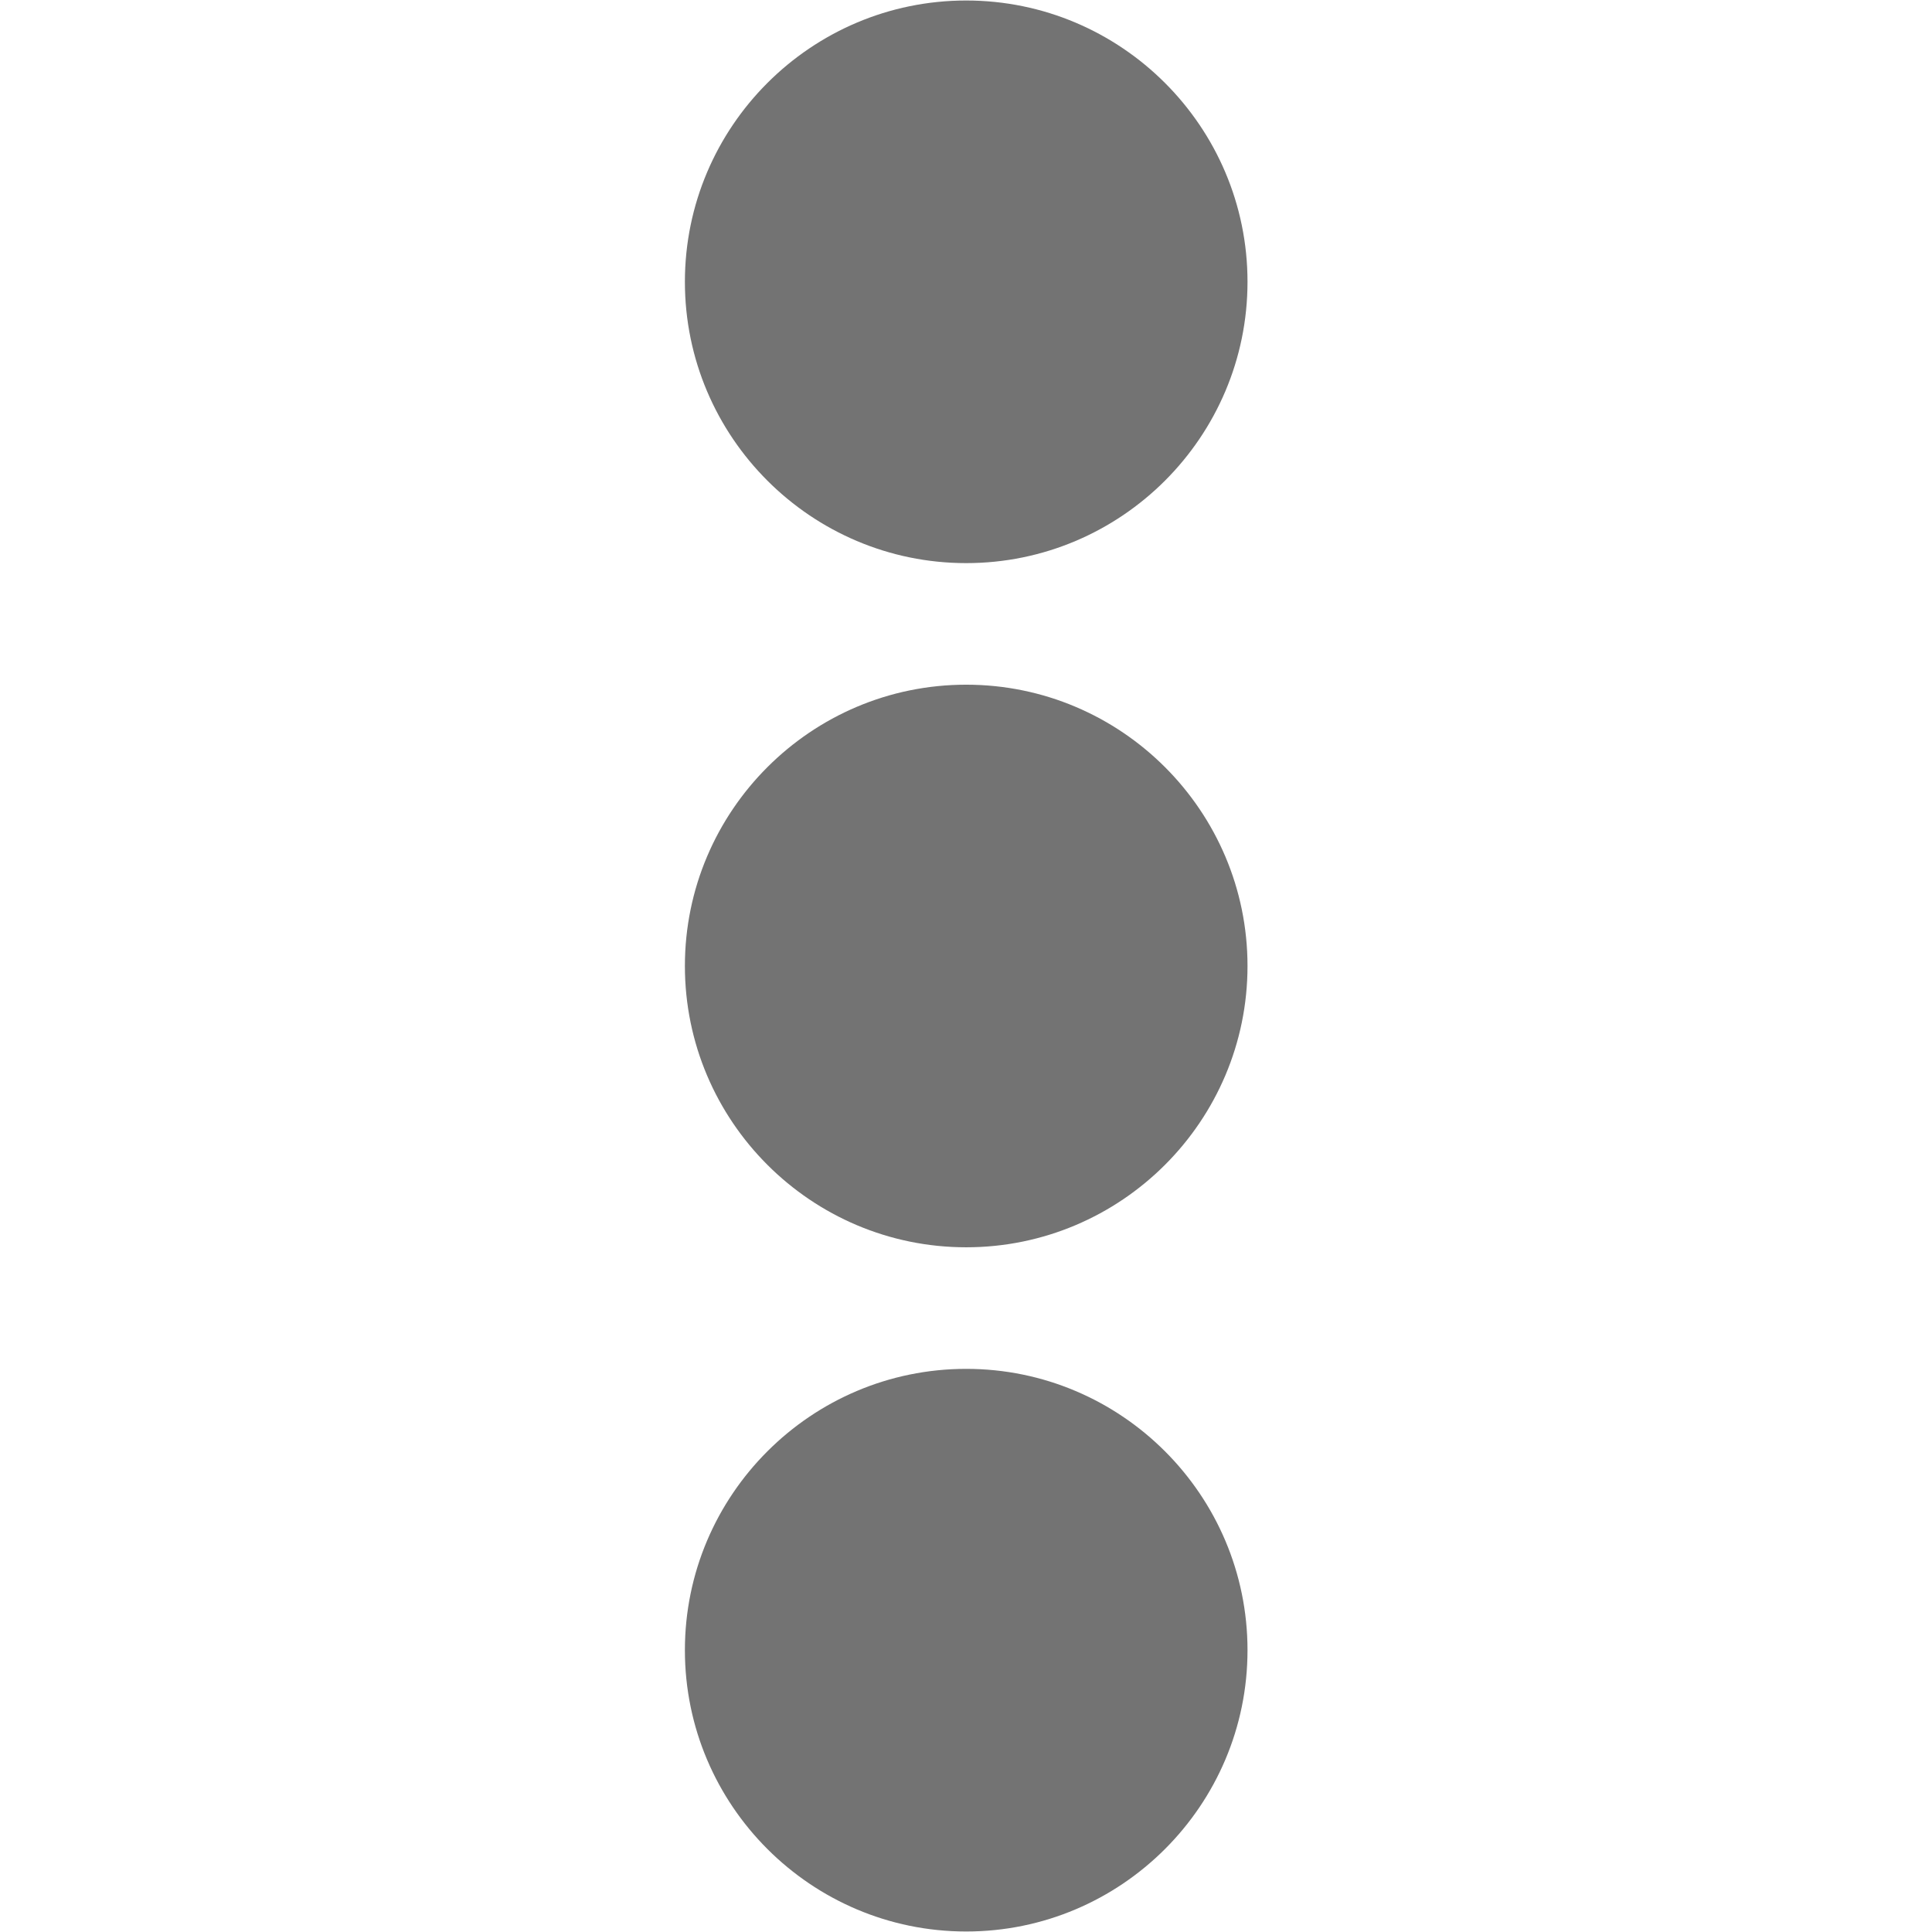 <svg xmlns="http://www.w3.org/2000/svg" xmlns:xlink="http://www.w3.org/1999/xlink" width="500" zoomAndPan="magnify" viewBox="0 0 375 375" height="500" preserveAspectRatio="xMidYMid meet" version="1.0"><defs><clipPath id="2ee3847b6d"><path d="M 132.609 0 L 242.109 0 L 242.109 110 L 132.609 110 Z M 132.609 0 " clip-rule="nonzero"/></clipPath><clipPath id="9b43a89d4e"><path d="M 132.609 132 L 242.109 132 L 242.109 243 L 132.609 243 Z M 132.609 132 " clip-rule="nonzero"/></clipPath><clipPath id="a42077b58a"><path d="M 132.609 265 L 242.109 265 L 242.109 375 L 132.609 375 Z M 132.609 265 " clip-rule="nonzero"/></clipPath></defs><g clip-path="url(#2ee3847b6d)"><path fill="#737373" d="M 132.938 54.699 C 132.938 84.805 157.43 109.301 187.539 109.301 C 217.645 109.301 242.141 84.805 242.141 54.699 C 242.141 24.59 217.645 0.098 187.539 0.098 C 157.43 0.098 132.938 24.59 132.938 54.699 " fill-opacity="1" fill-rule="nonzero"/></g><g clip-path="url(#9b43a89d4e)"><path fill="#737373" d="M 132.938 187.496 C 132.938 217.609 157.43 242.098 187.539 242.098 C 217.645 242.098 242.141 217.609 242.141 187.496 C 242.141 157.391 217.645 132.898 187.539 132.898 C 157.43 132.898 132.938 157.391 132.938 187.496 " fill-opacity="1" fill-rule="nonzero"/></g><g clip-path="url(#a42077b58a)"><path fill="#737373" d="M 132.938 320.297 C 132.938 350.406 157.43 374.902 187.539 374.902 C 217.645 374.902 242.141 350.406 242.141 320.297 C 242.141 290.188 217.645 265.695 187.539 265.695 C 157.43 265.695 132.938 290.188 132.938 320.297 " fill-opacity="1" fill-rule="nonzero"/></g></svg>